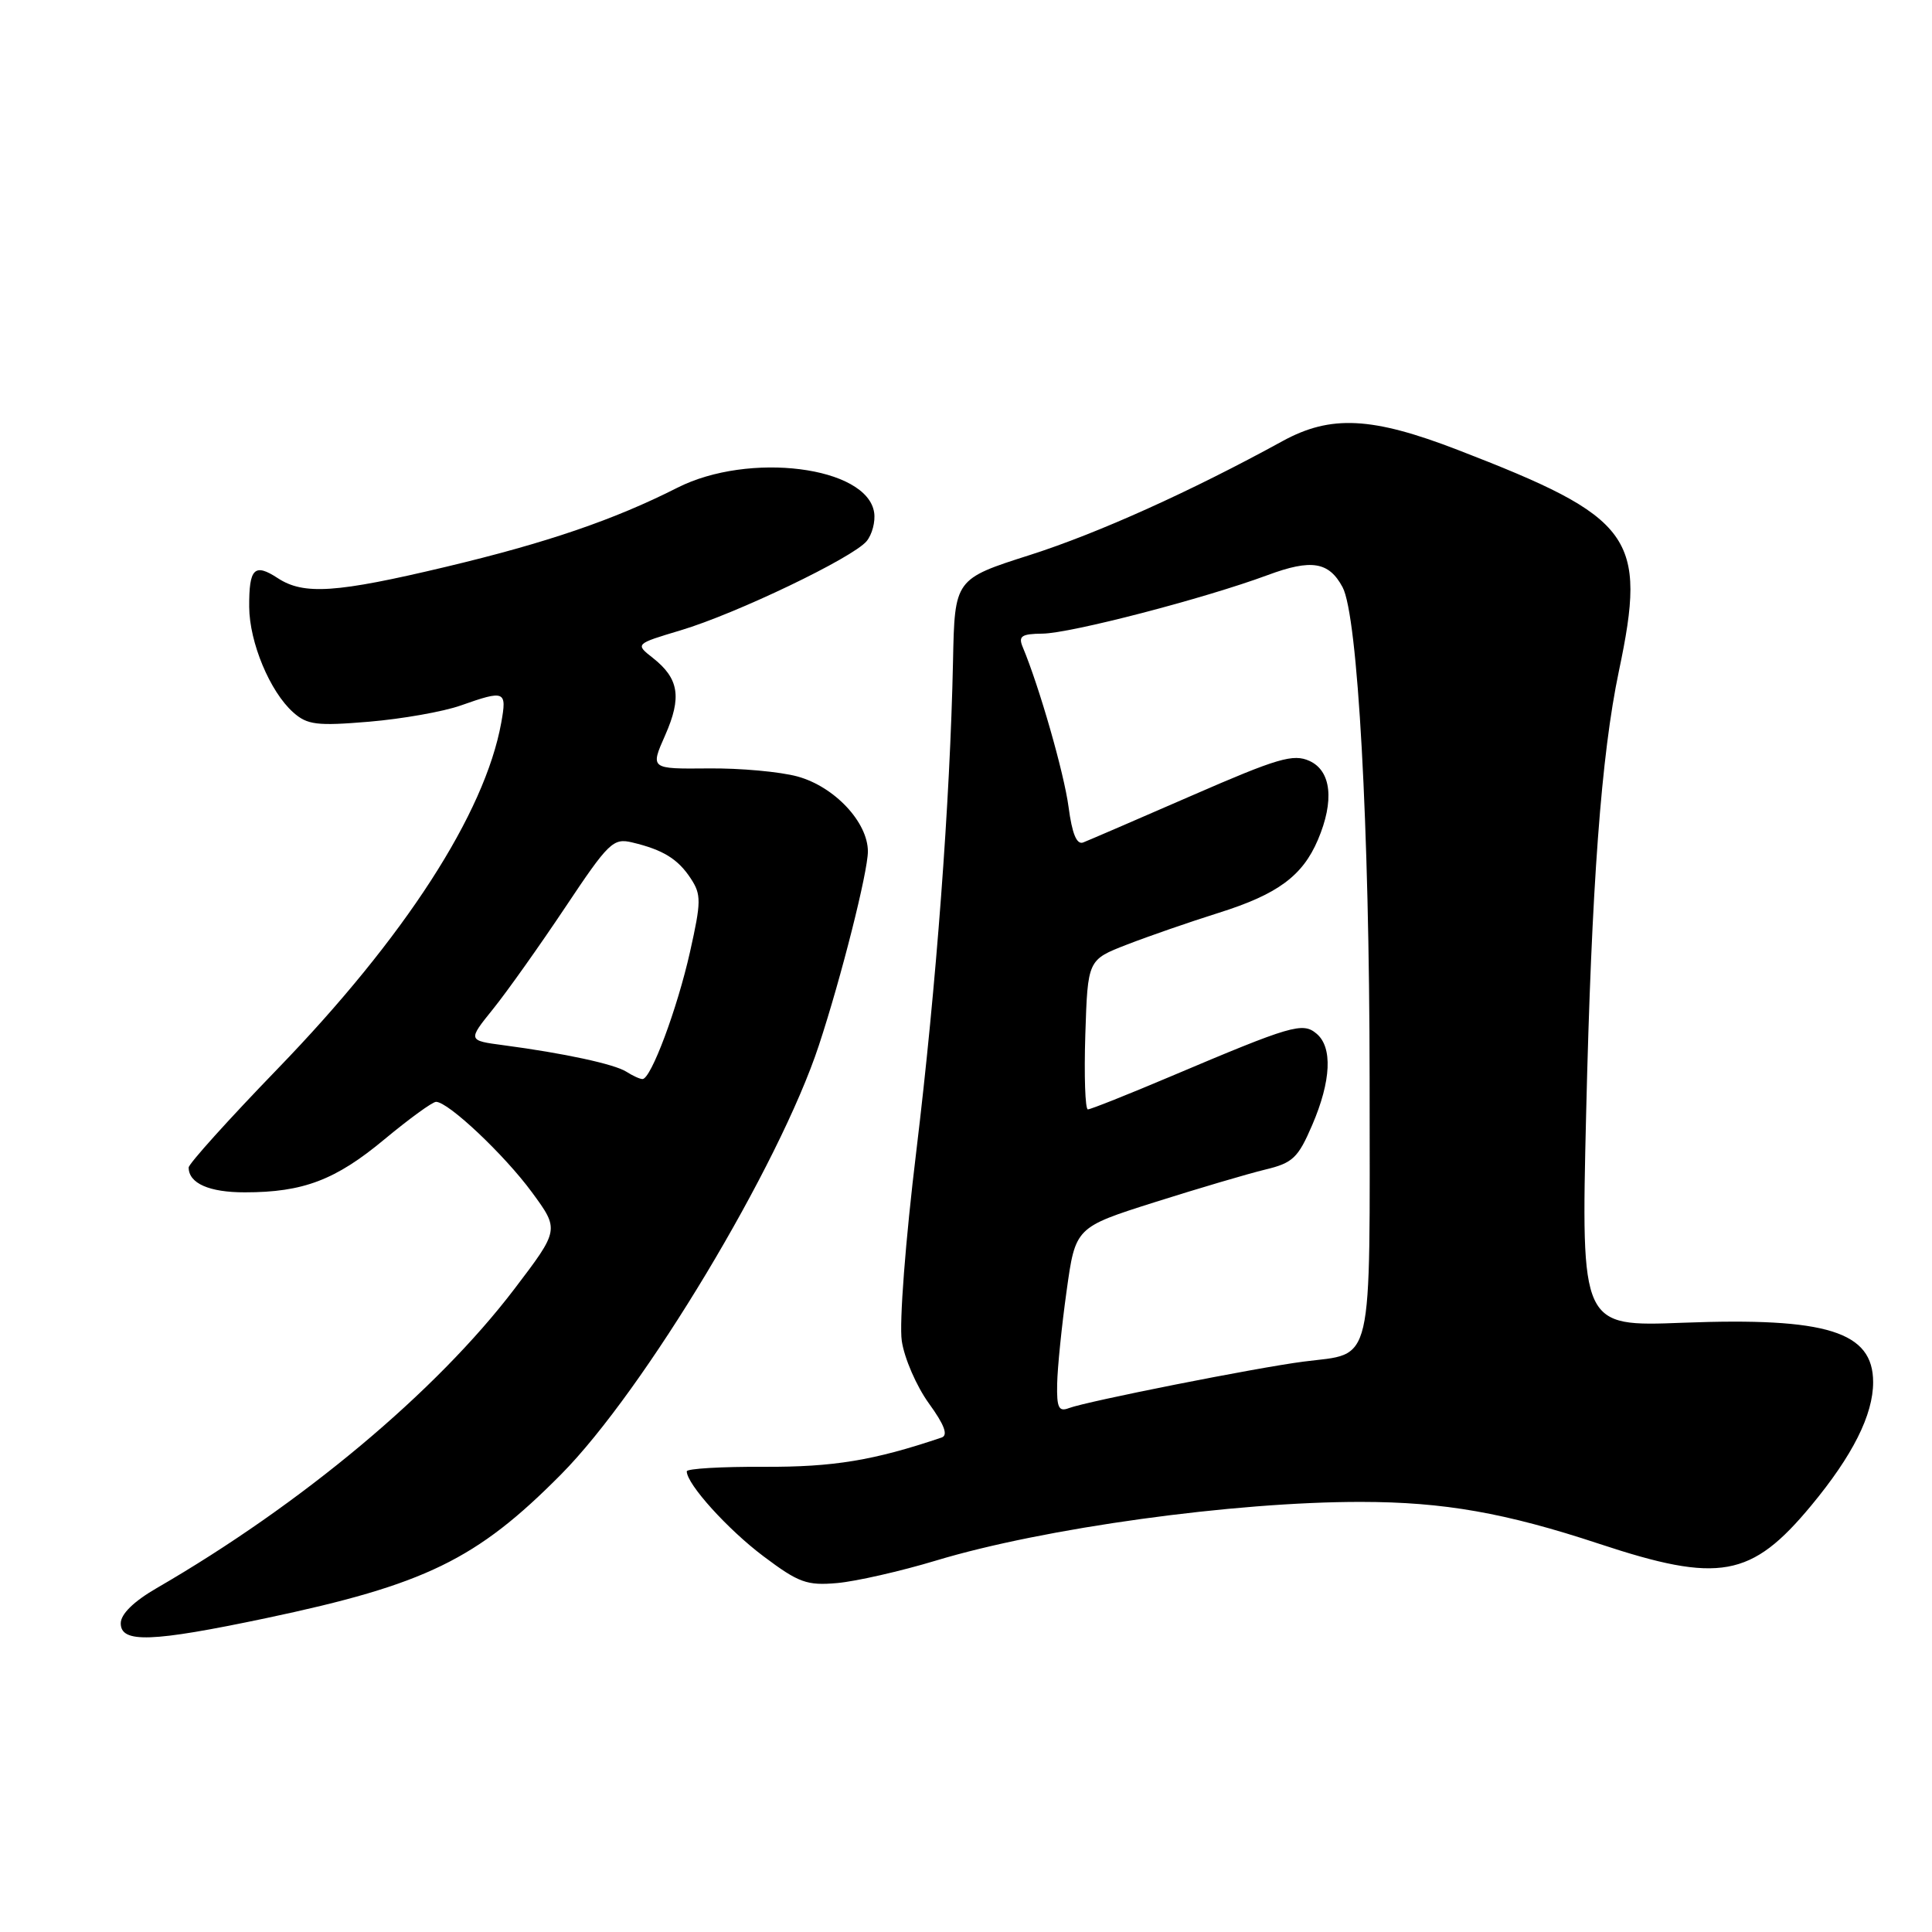 <?xml version="1.0" encoding="UTF-8" standalone="no"?>
<!DOCTYPE svg PUBLIC "-//W3C//DTD SVG 1.1//EN" "http://www.w3.org/Graphics/SVG/1.1/DTD/svg11.dtd" >
<svg xmlns="http://www.w3.org/2000/svg" xmlns:xlink="http://www.w3.org/1999/xlink" version="1.1" viewBox="0 0 256 256">
 <g >
 <path fill="currentColor"
d=" M 35.23 214.42 C 56.37 209.96 63.15 206.66 74.33 195.38 C 85.34 184.28 103.26 154.45 108.51 138.50 C 111.47 129.53 114.99 115.56 115.00 112.83 C 115.00 108.95 110.58 104.24 105.68 102.89 C 103.38 102.26 98.05 101.77 93.83 101.82 C 86.16 101.89 86.16 101.89 88.14 97.42 C 90.36 92.39 89.97 89.91 86.52 87.19 C 84.15 85.33 84.15 85.33 90.19 83.52 C 97.55 81.32 113.00 73.91 114.83 71.71 C 115.56 70.83 116.01 69.12 115.83 67.92 C 114.92 61.80 99.23 59.82 89.75 64.63 C 81.36 68.88 72.47 71.92 59.08 75.11 C 44.56 78.57 40.25 78.86 36.81 76.61 C 33.71 74.58 32.99 75.29 33.02 80.42 C 33.05 85.13 35.77 91.65 38.85 94.39 C 40.71 96.05 41.97 96.21 48.91 95.63 C 53.27 95.26 58.74 94.30 61.05 93.48 C 66.92 91.41 67.18 91.52 66.42 95.75 C 64.25 107.78 53.63 124.22 36.76 141.65 C 30.29 148.34 25.00 154.21 25.00 154.70 C 25.00 156.80 27.73 158.00 32.45 157.99 C 40.18 157.99 44.47 156.36 50.96 150.95 C 54.24 148.23 57.30 146.00 57.78 146.00 C 59.40 146.00 66.84 153.02 70.49 157.99 C 74.13 162.95 74.13 162.95 68.14 170.82 C 57.79 184.41 39.98 199.31 20.75 210.44 C 17.71 212.20 16.00 213.88 16.00 215.10 C 16.00 217.75 20.11 217.60 35.23 214.42 Z  M 124.00 206.79 C 138.28 202.47 163.51 198.99 180.36 199.01 C 191.32 199.02 199.49 200.46 211.89 204.56 C 227.81 209.83 232.06 209.06 239.99 199.50 C 245.49 192.87 248.20 187.47 248.20 183.15 C 248.20 176.45 242.08 174.54 223.00 175.27 C 209.50 175.79 209.50 175.79 210.17 147.64 C 210.89 117.29 212.17 100.09 214.51 88.93 C 218.27 71.08 216.48 68.62 193.15 59.61 C 181.80 55.23 176.34 54.95 169.96 58.44 C 157.78 65.12 145.53 70.64 136.50 73.53 C 126.50 76.72 126.50 76.72 126.28 87.61 C 125.89 106.22 124.06 130.63 121.42 152.50 C 119.98 164.32 119.14 175.32 119.49 177.67 C 119.82 179.96 121.44 183.68 123.07 185.94 C 125.14 188.79 125.66 190.18 124.77 190.48 C 115.78 193.52 110.45 194.40 101.25 194.36 C 95.61 194.33 91.00 194.60 91.00 194.96 C 91.00 196.65 96.43 202.66 101.17 206.22 C 105.84 209.73 106.92 210.12 110.96 209.76 C 113.46 209.53 119.33 208.20 124.00 206.79 Z  M 83.00 142.01 C 81.42 141.00 74.74 139.56 66.74 138.50 C 61.97 137.87 61.97 137.87 65.34 133.69 C 67.20 131.38 71.49 125.33 74.89 120.24 C 80.65 111.60 81.25 111.02 83.78 111.63 C 87.86 112.60 89.84 113.82 91.54 116.42 C 92.93 118.54 92.92 119.48 91.43 126.13 C 89.74 133.67 86.25 143.01 85.13 142.98 C 84.78 142.98 83.83 142.54 83.00 142.01 Z  M 140.08 183.36 C 140.12 181.24 140.68 175.70 141.33 171.06 C 142.50 162.63 142.50 162.63 153.00 159.30 C 158.78 157.47 165.36 155.53 167.63 154.98 C 171.30 154.10 172.00 153.44 173.88 149.06 C 176.39 143.22 176.60 138.74 174.43 136.95 C 172.60 135.42 171.14 135.85 155.15 142.62 C 149.46 145.03 144.51 147.00 144.15 147.00 C 143.79 147.00 143.64 142.54 143.81 137.09 C 144.13 127.18 144.13 127.18 149.31 125.17 C 152.17 124.06 157.65 122.16 161.50 120.95 C 169.29 118.50 172.59 116.07 174.63 111.28 C 176.83 106.11 176.41 102.15 173.52 100.83 C 171.37 99.85 169.32 100.45 157.92 105.42 C 150.70 108.57 144.22 111.36 143.53 111.63 C 142.67 111.96 142.06 110.49 141.59 106.93 C 140.99 102.42 137.71 90.98 135.52 85.75 C 134.91 84.29 135.34 83.99 138.14 83.96 C 141.90 83.91 159.59 79.31 167.98 76.20 C 173.77 74.05 176.09 74.43 177.90 77.81 C 179.92 81.59 181.46 109.48 181.48 142.83 C 181.50 181.86 182.12 179.21 172.73 180.42 C 166.50 181.22 143.98 185.69 141.64 186.58 C 140.29 187.10 140.01 186.54 140.08 183.36 Z "/>
</g>
</svg>